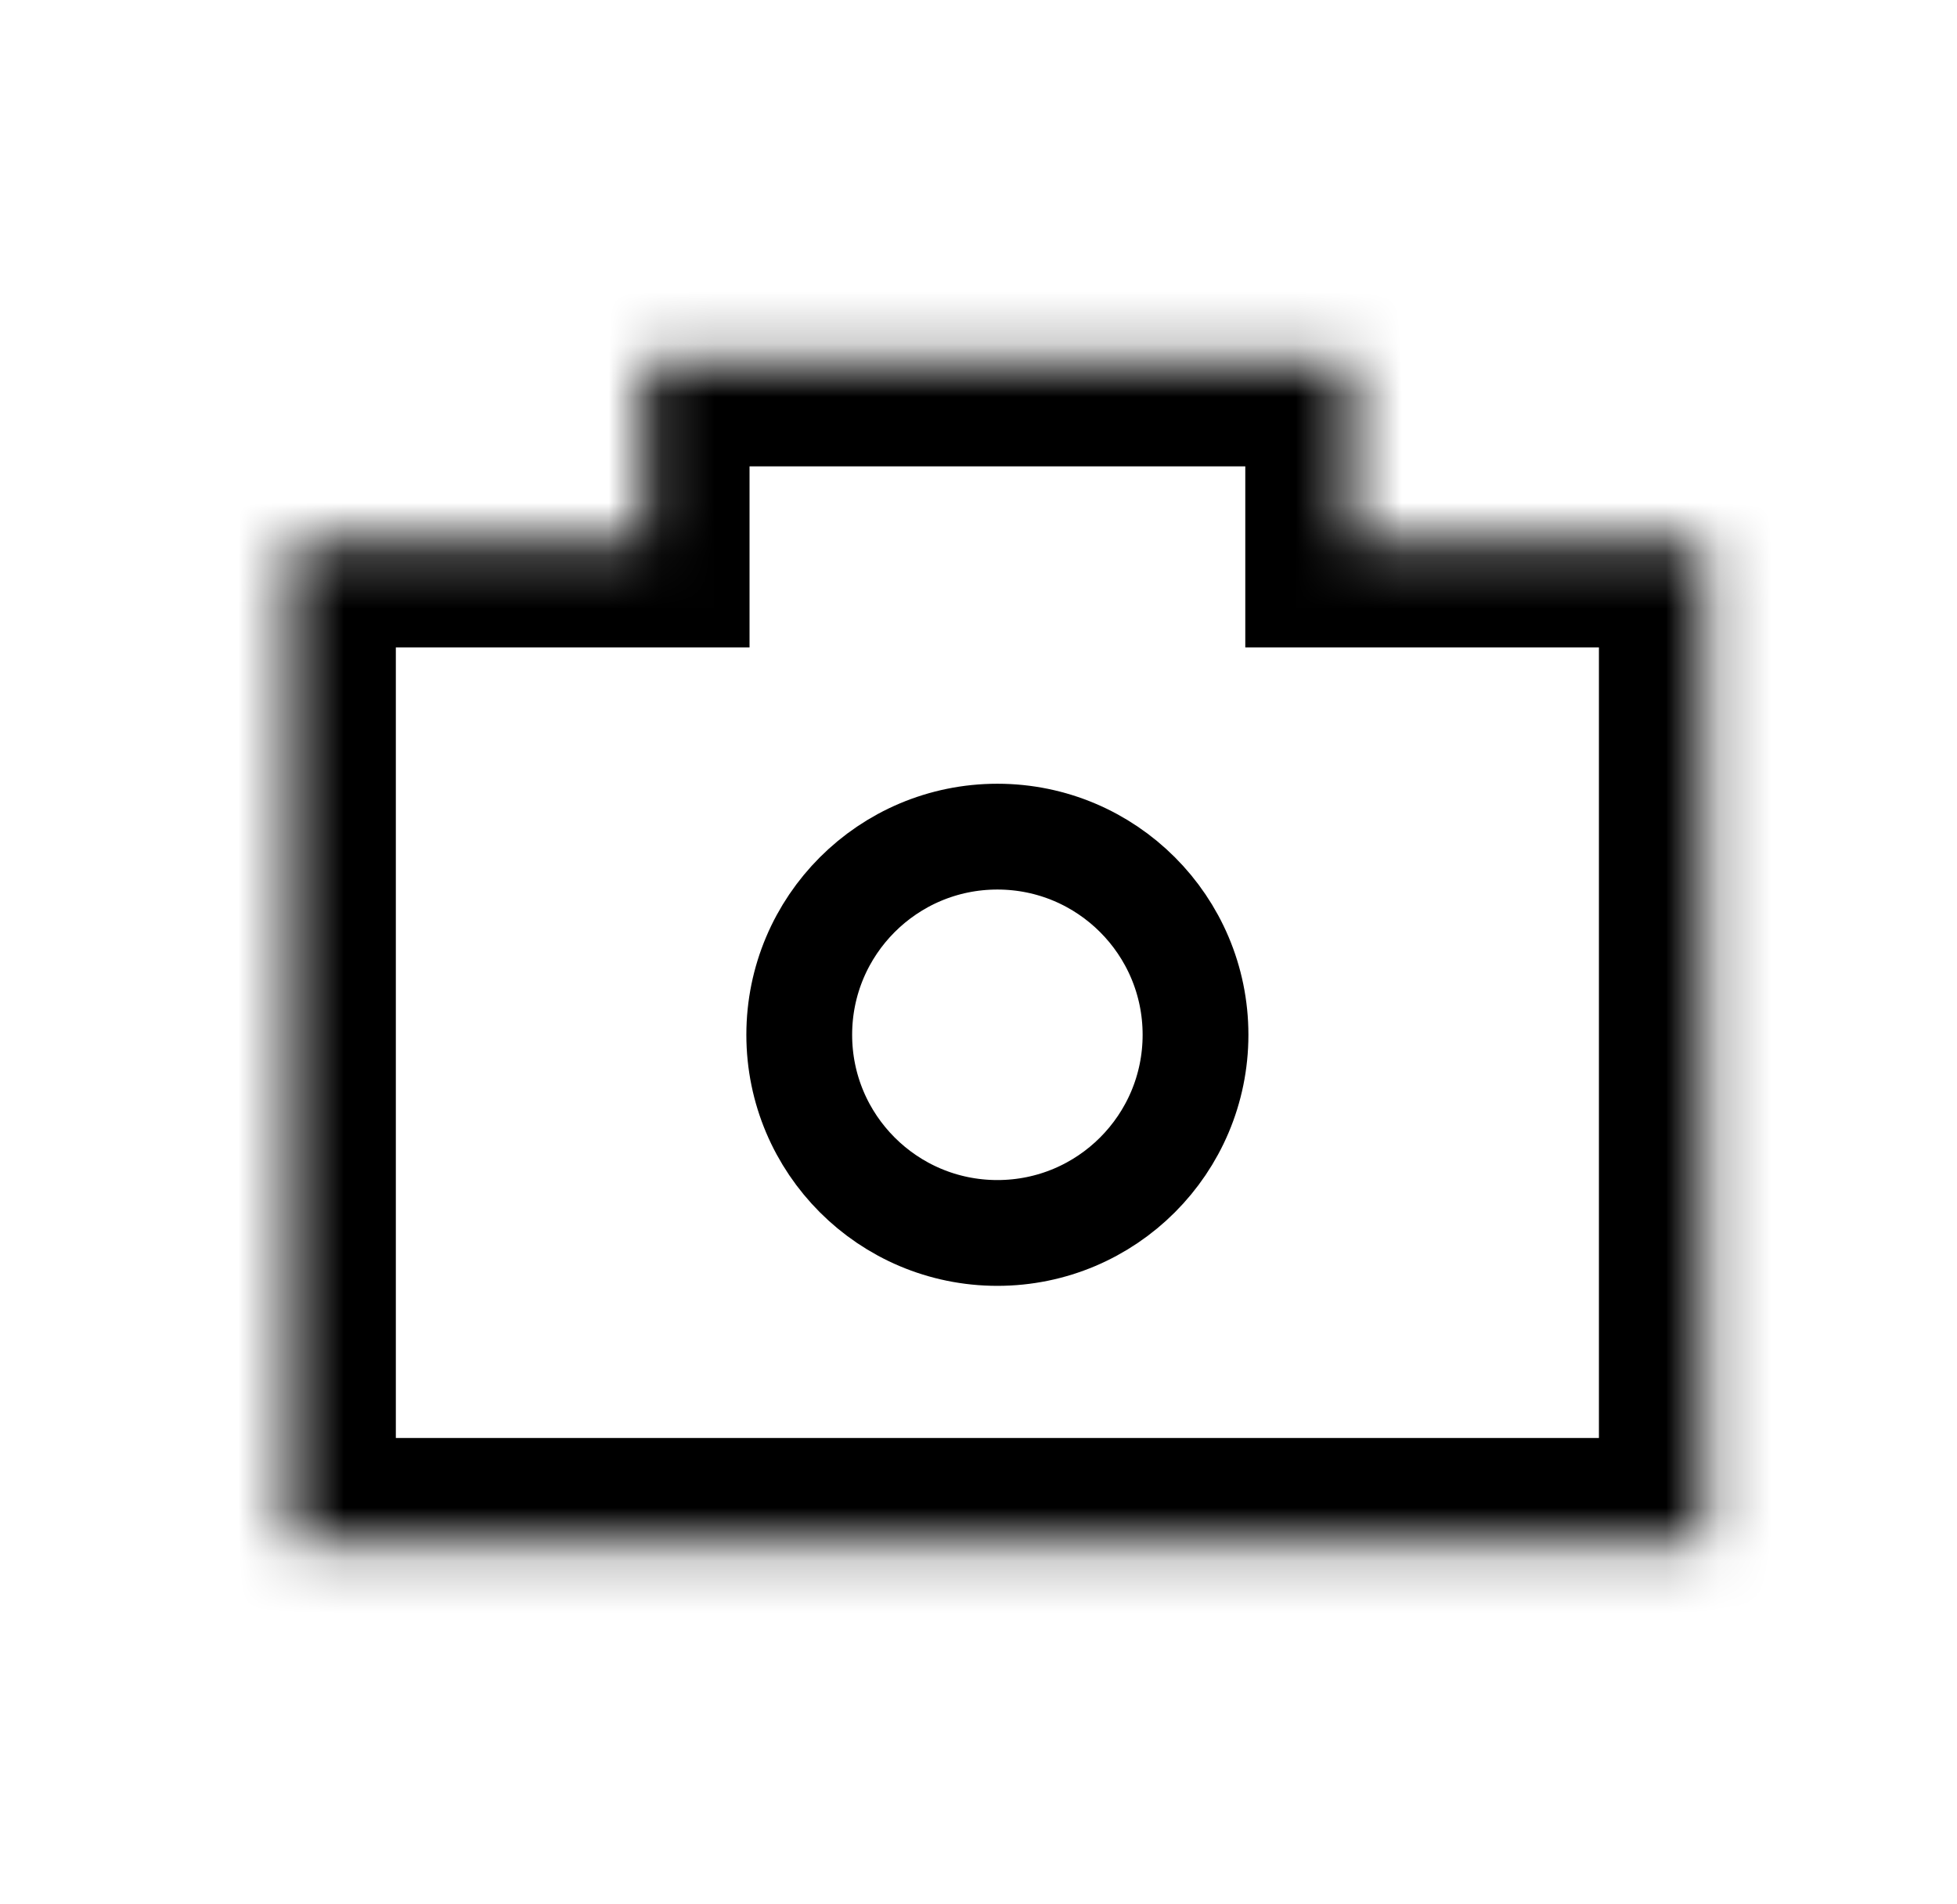 <svg width="37" height="36" viewBox="0 0 37 36" fill="none" xmlns="http://www.w3.org/2000/svg">
<mask id="path-1-inside-1_173_708" fill="white">
<path fill-rule="evenodd" clip-rule="evenodd" d="M25.544 6.816H12.171V10.239H5.484V29.184H32.23V10.239H25.544V6.816Z"/>
</mask>
<path d="M12.171 6.816V4.816H10.171V6.816H12.171ZM25.544 6.816H27.544V4.816H25.544V6.816ZM12.171 10.239V12.239H14.171V10.239H12.171ZM5.484 10.239V8.239H3.484V10.239H5.484ZM5.484 29.184H3.484V31.184H5.484V29.184ZM32.23 29.184V31.184H34.23V29.184H32.23ZM32.23 10.239H34.23V8.239H32.23V10.239ZM25.544 10.239H23.544V12.239H25.544V10.239ZM12.171 8.816H25.544V4.816H12.171V8.816ZM14.171 10.239V6.816H10.171V10.239H14.171ZM5.484 12.239H12.171V8.239H5.484V12.239ZM7.484 29.184V10.239H3.484V29.184H7.484ZM32.23 27.184H5.484V31.184H32.23V27.184ZM30.23 10.239V29.184H34.23V10.239H30.23ZM25.544 12.239H32.23V8.239H25.544V12.239ZM23.544 6.816V10.239H27.544V6.816H23.544Z" fill="black" mask="url(#path-1-inside-1_173_708)"/>
<circle cx="18.857" cy="19.562" r="3.746" stroke="black" stroke-width="2"/>
</svg>
